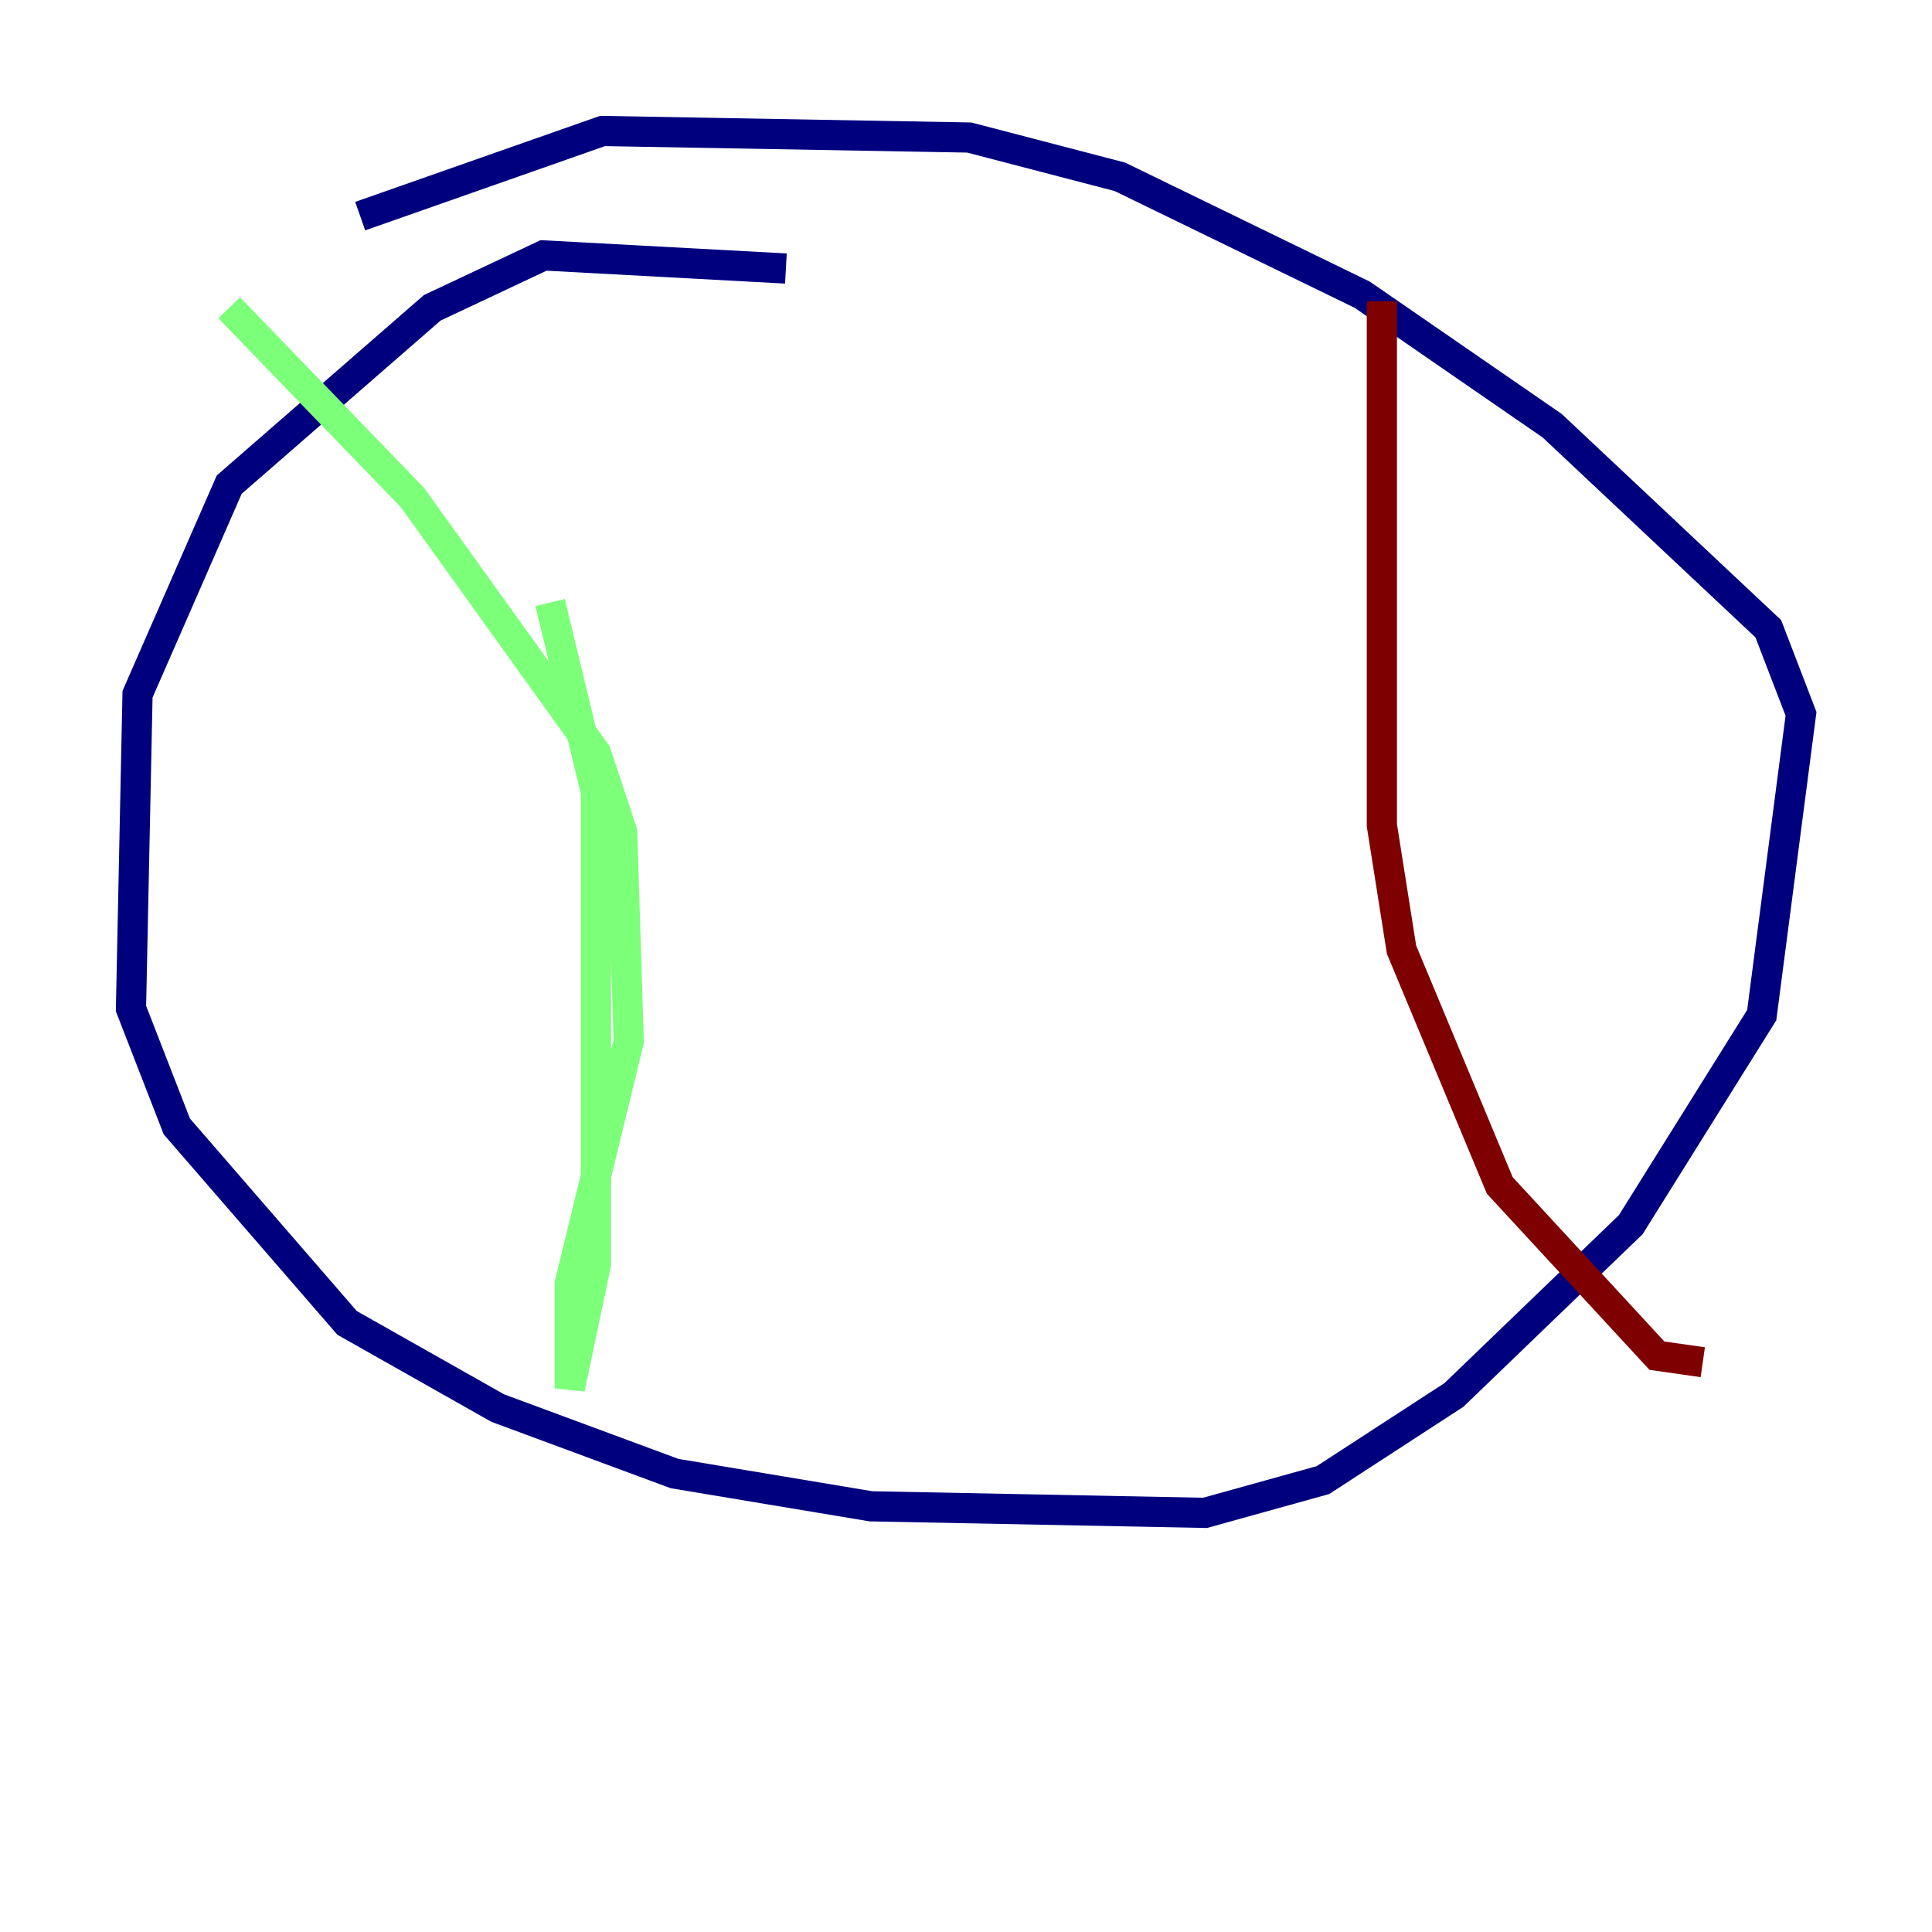 <?xml version="1.0" encoding="utf-8" ?>
<svg baseProfile="tiny" height="128" version="1.2" viewBox="0,0,128,128" width="128" xmlns="http://www.w3.org/2000/svg" xmlns:ev="http://www.w3.org/2001/xml-events" xmlns:xlink="http://www.w3.org/1999/xlink"><defs /><polyline fill="none" points="52.068,17.79 36.014,16.922 28.637,20.393 15.186,32.108 9.112,45.993 8.678,66.82 11.715,74.63 22.997,87.647 32.976,93.288 44.691,97.627 57.709,99.797 79.837,100.231 87.647,98.061 96.325,92.42 108.041,81.139 116.719,67.254 119.322,47.295 117.153,41.654 102.834,28.203 90.251,19.525 74.197,11.715 64.217,9.112 39.919,8.678 23.864,14.319" stroke="#00007f" stroke-width="2" /><polyline fill="none" points="36.447,39.919 39.485,52.502 39.485,83.742 37.749,91.986 37.749,85.044 41.654,68.99 41.22,55.105 39.485,49.898 27.336,32.976 15.186,20.393" stroke="#7cff79" stroke-width="2" /><polyline fill="none" points="91.552,19.959 91.552,54.671 92.854,62.915 99.363,78.536 109.776,89.817 112.814,90.251" stroke="#7f0000" stroke-width="2" /></svg>